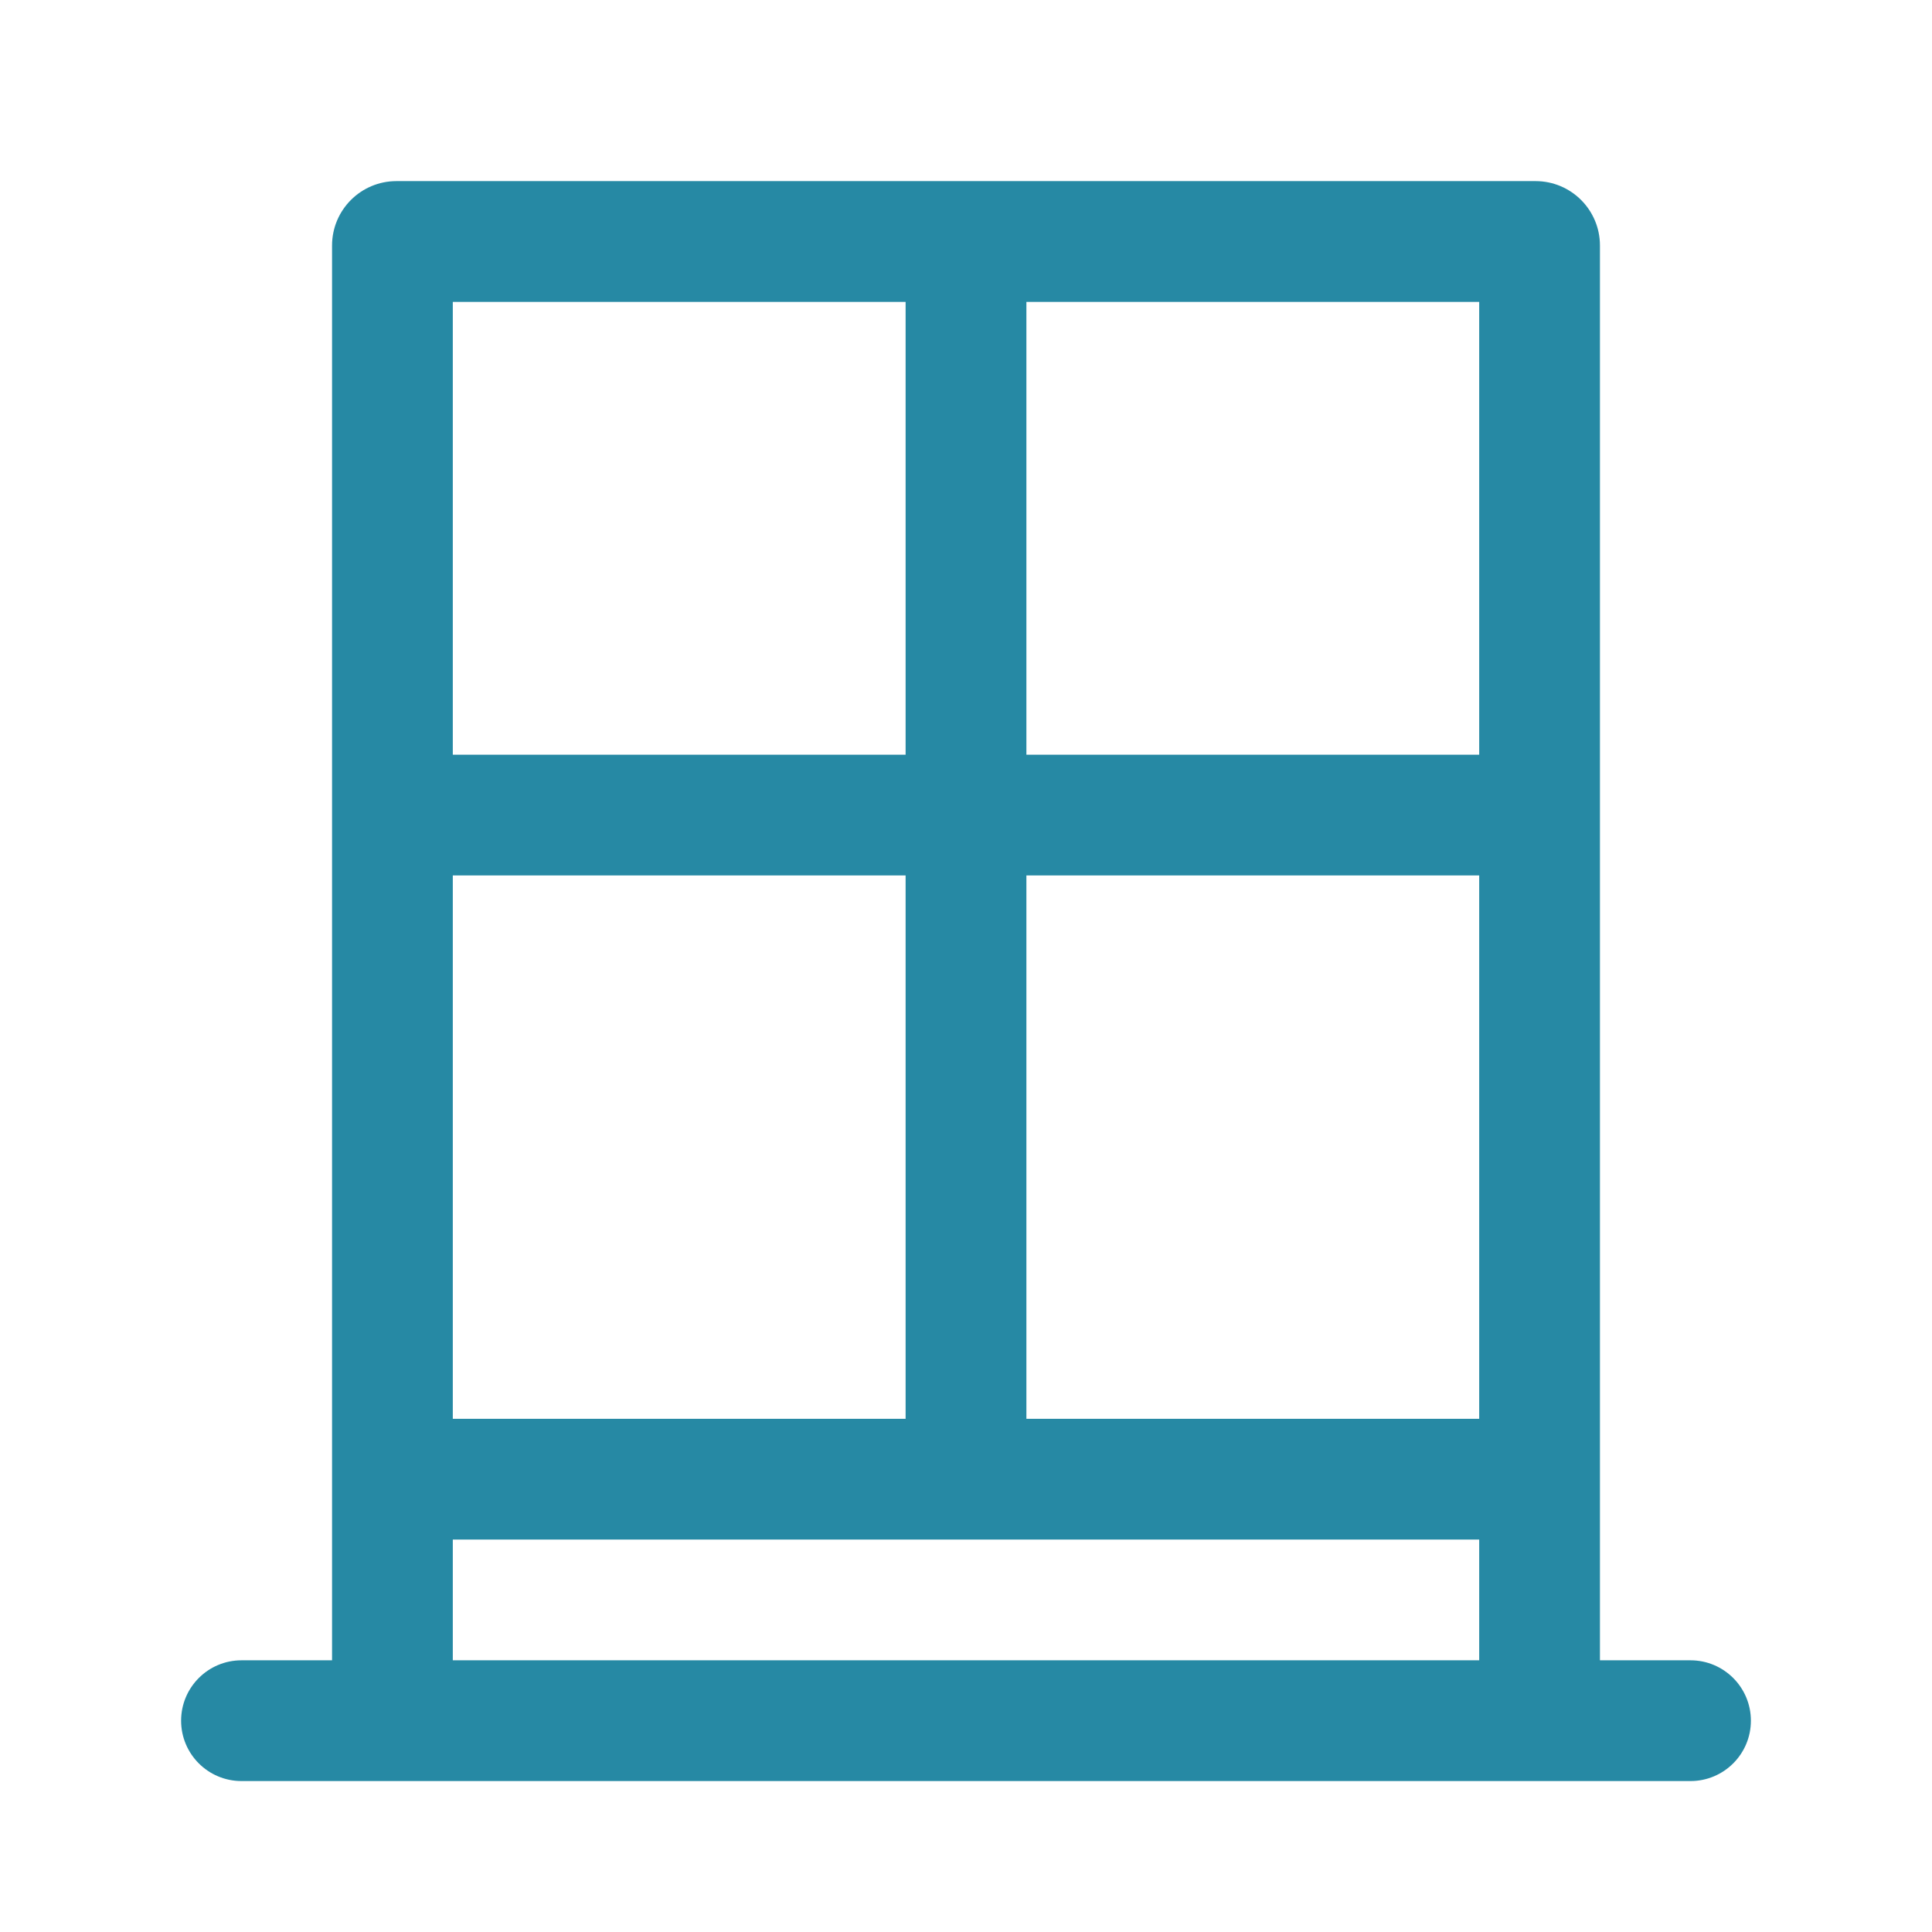 <svg width="54" height="54" viewBox="0 0 54 54" fill="none" xmlns="http://www.w3.org/2000/svg">
<path d="M44.719 46.406V6.862C44.719 5.868 43.913 5.062 42.919 5.062H11.081C10.087 5.062 9.281 5.868 9.281 6.862V46.406H6.75C5.818 46.406 5.062 47.162 5.062 48.094C5.062 49.026 5.818 49.781 6.75 49.781H47.25C48.182 49.781 48.938 49.026 48.938 48.094C48.938 47.162 48.182 46.406 47.25 46.406H44.719ZM12.656 8.438H25.312V21.094H12.656V8.438ZM12.656 24.469H25.312V39.656H12.656V24.469ZM41.344 46.406H12.656V43.031H41.344V46.406ZM41.344 39.656H28.688V24.469H41.344V39.656ZM41.344 21.094H28.688V8.438H41.344V21.094Z" fill="#2689A4"/>
</svg>
